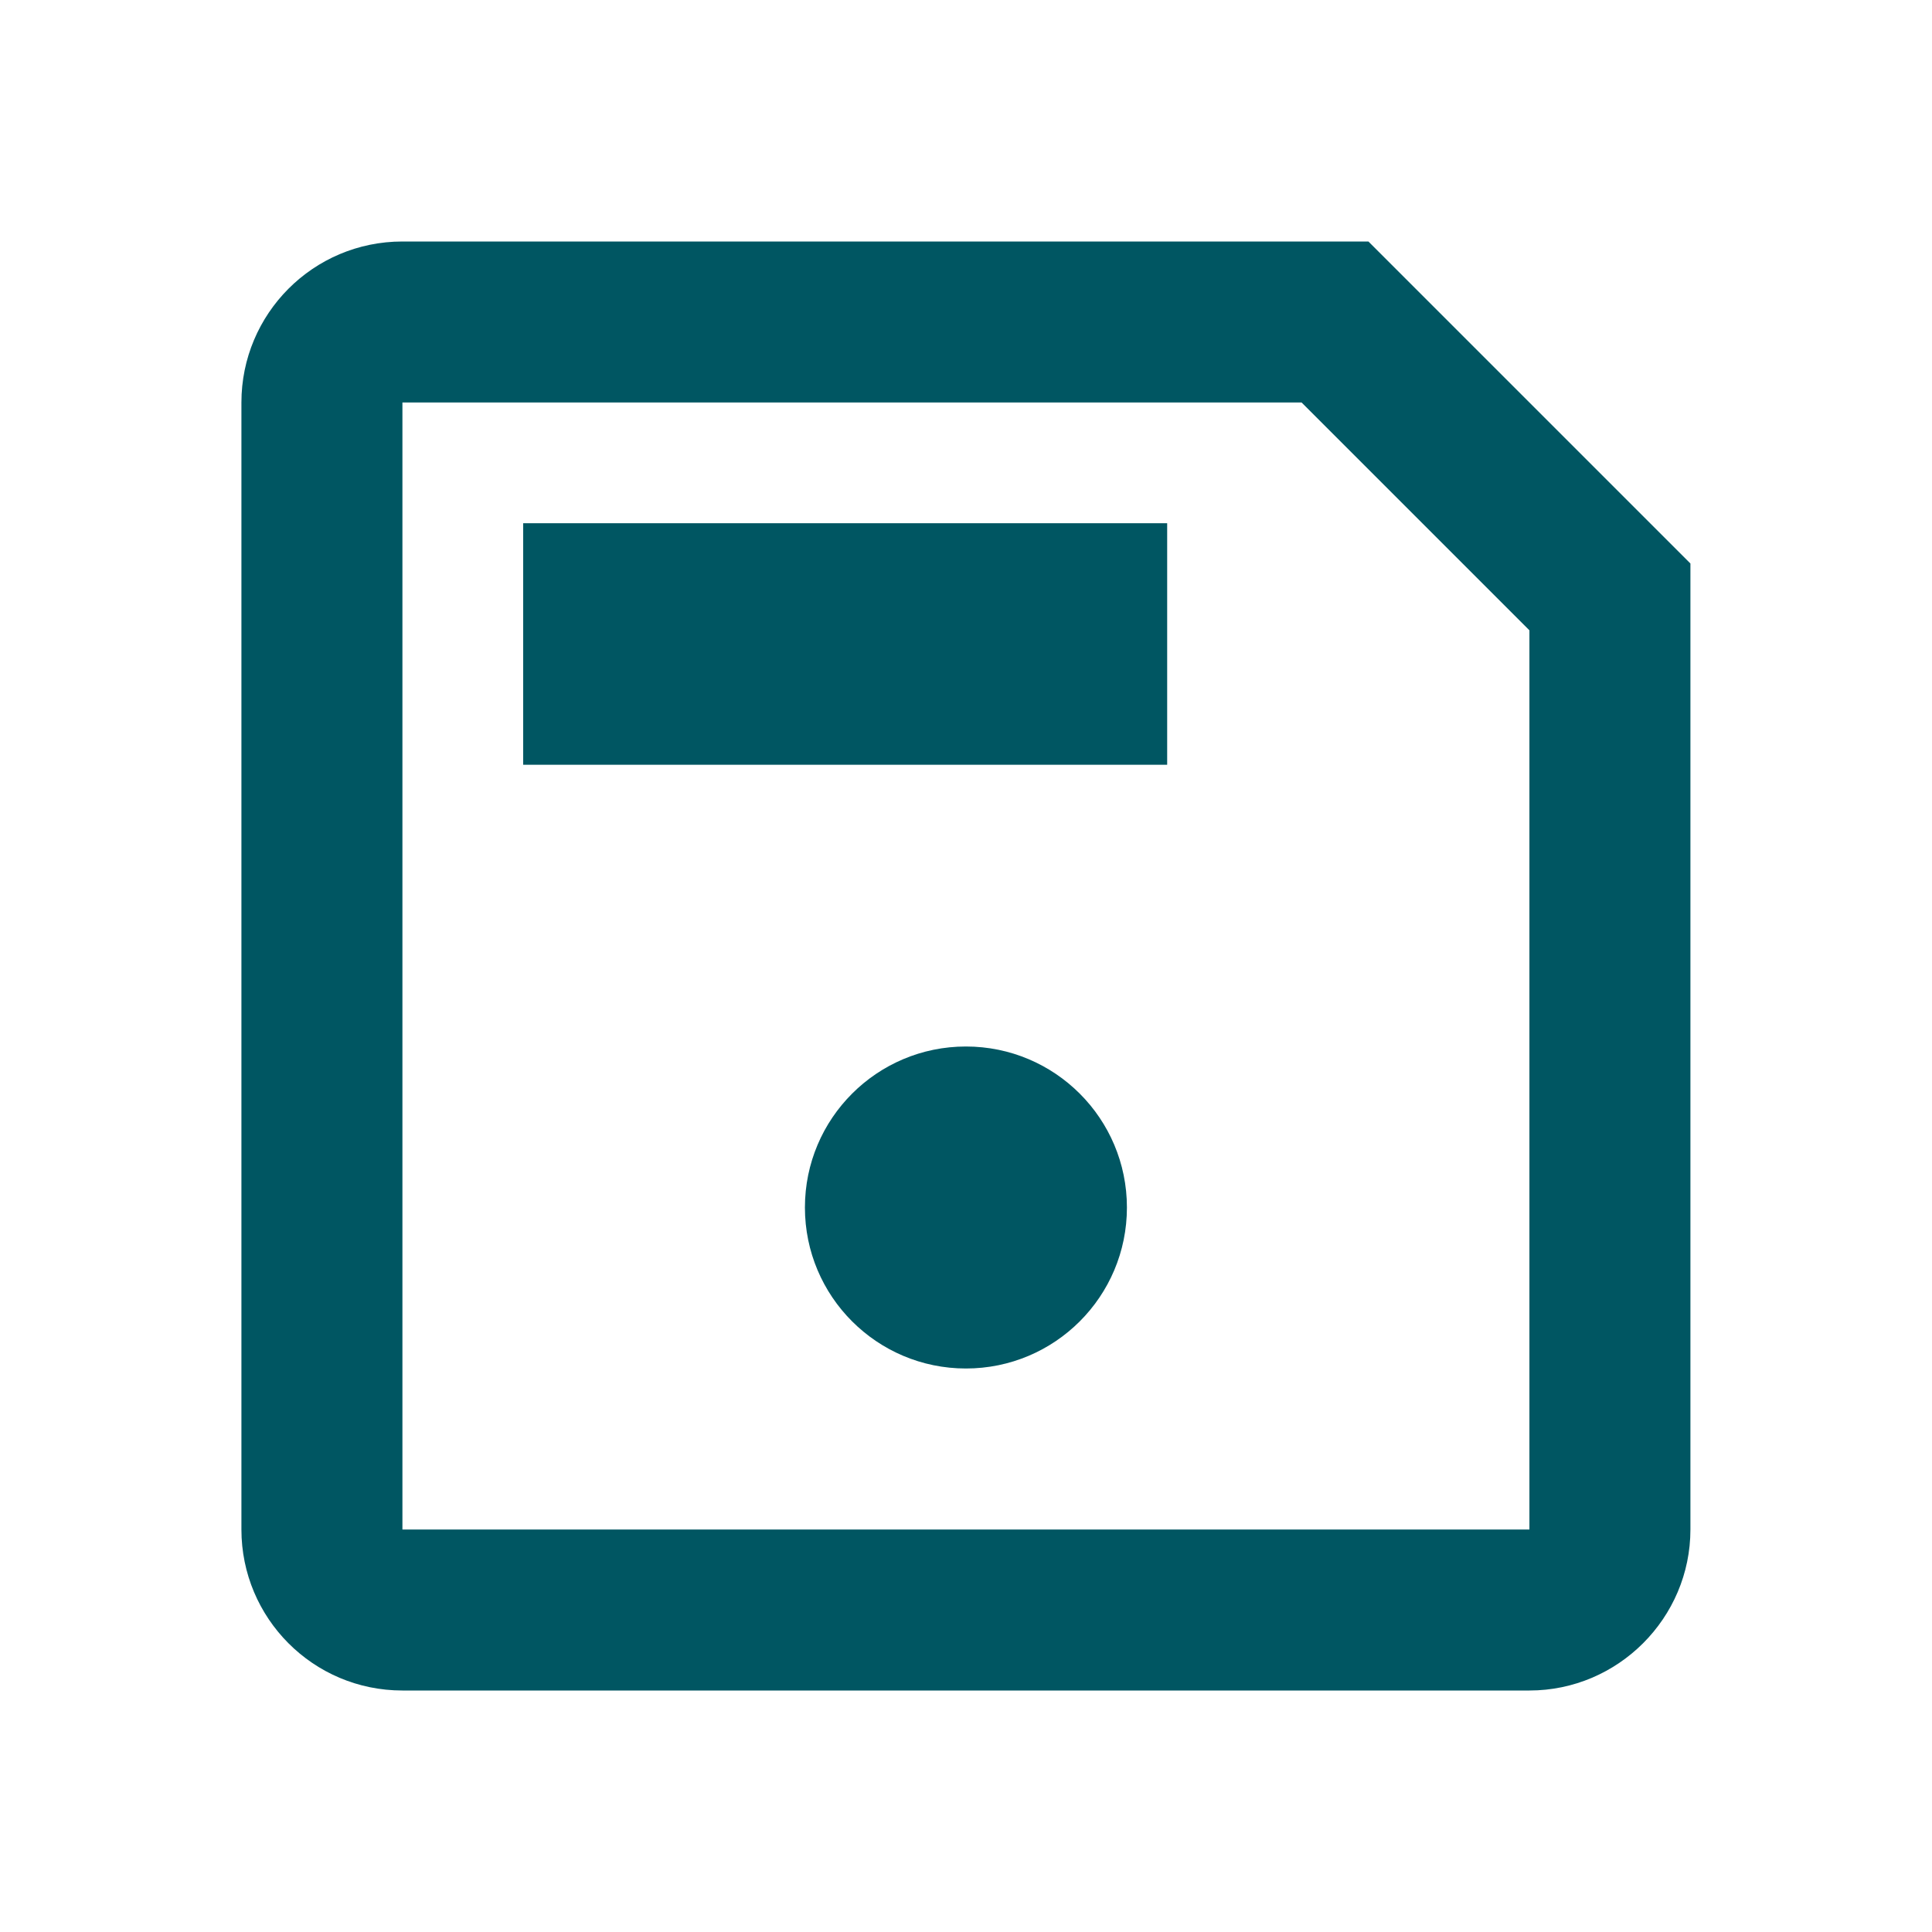 <svg width="24" height="24" viewBox="0 0 24 24" fill="none" xmlns="http://www.w3.org/2000/svg">
<path d="M16.999 3H4.999C3.889 3 2.999 3.9 2.999 5V19C2.999 20.1 3.889 21 4.999 21H18.999C20.099 21 20.999 20.1 20.999 19V7L16.999 3ZM18.999 19H4.999V5H16.169L18.999 7.83V19ZM6.499 6.5H14.499V9.5H6.499V6.5Z" fill="#005662"/>
<path d="M13.999 15C13.999 16.105 13.104 17 11.999 17C10.895 17 9.999 16.105 9.999 15C9.999 13.895 10.895 13 11.999 13C13.104 13 13.999 13.895 13.999 15Z" fill="#005662"/>
</svg>
